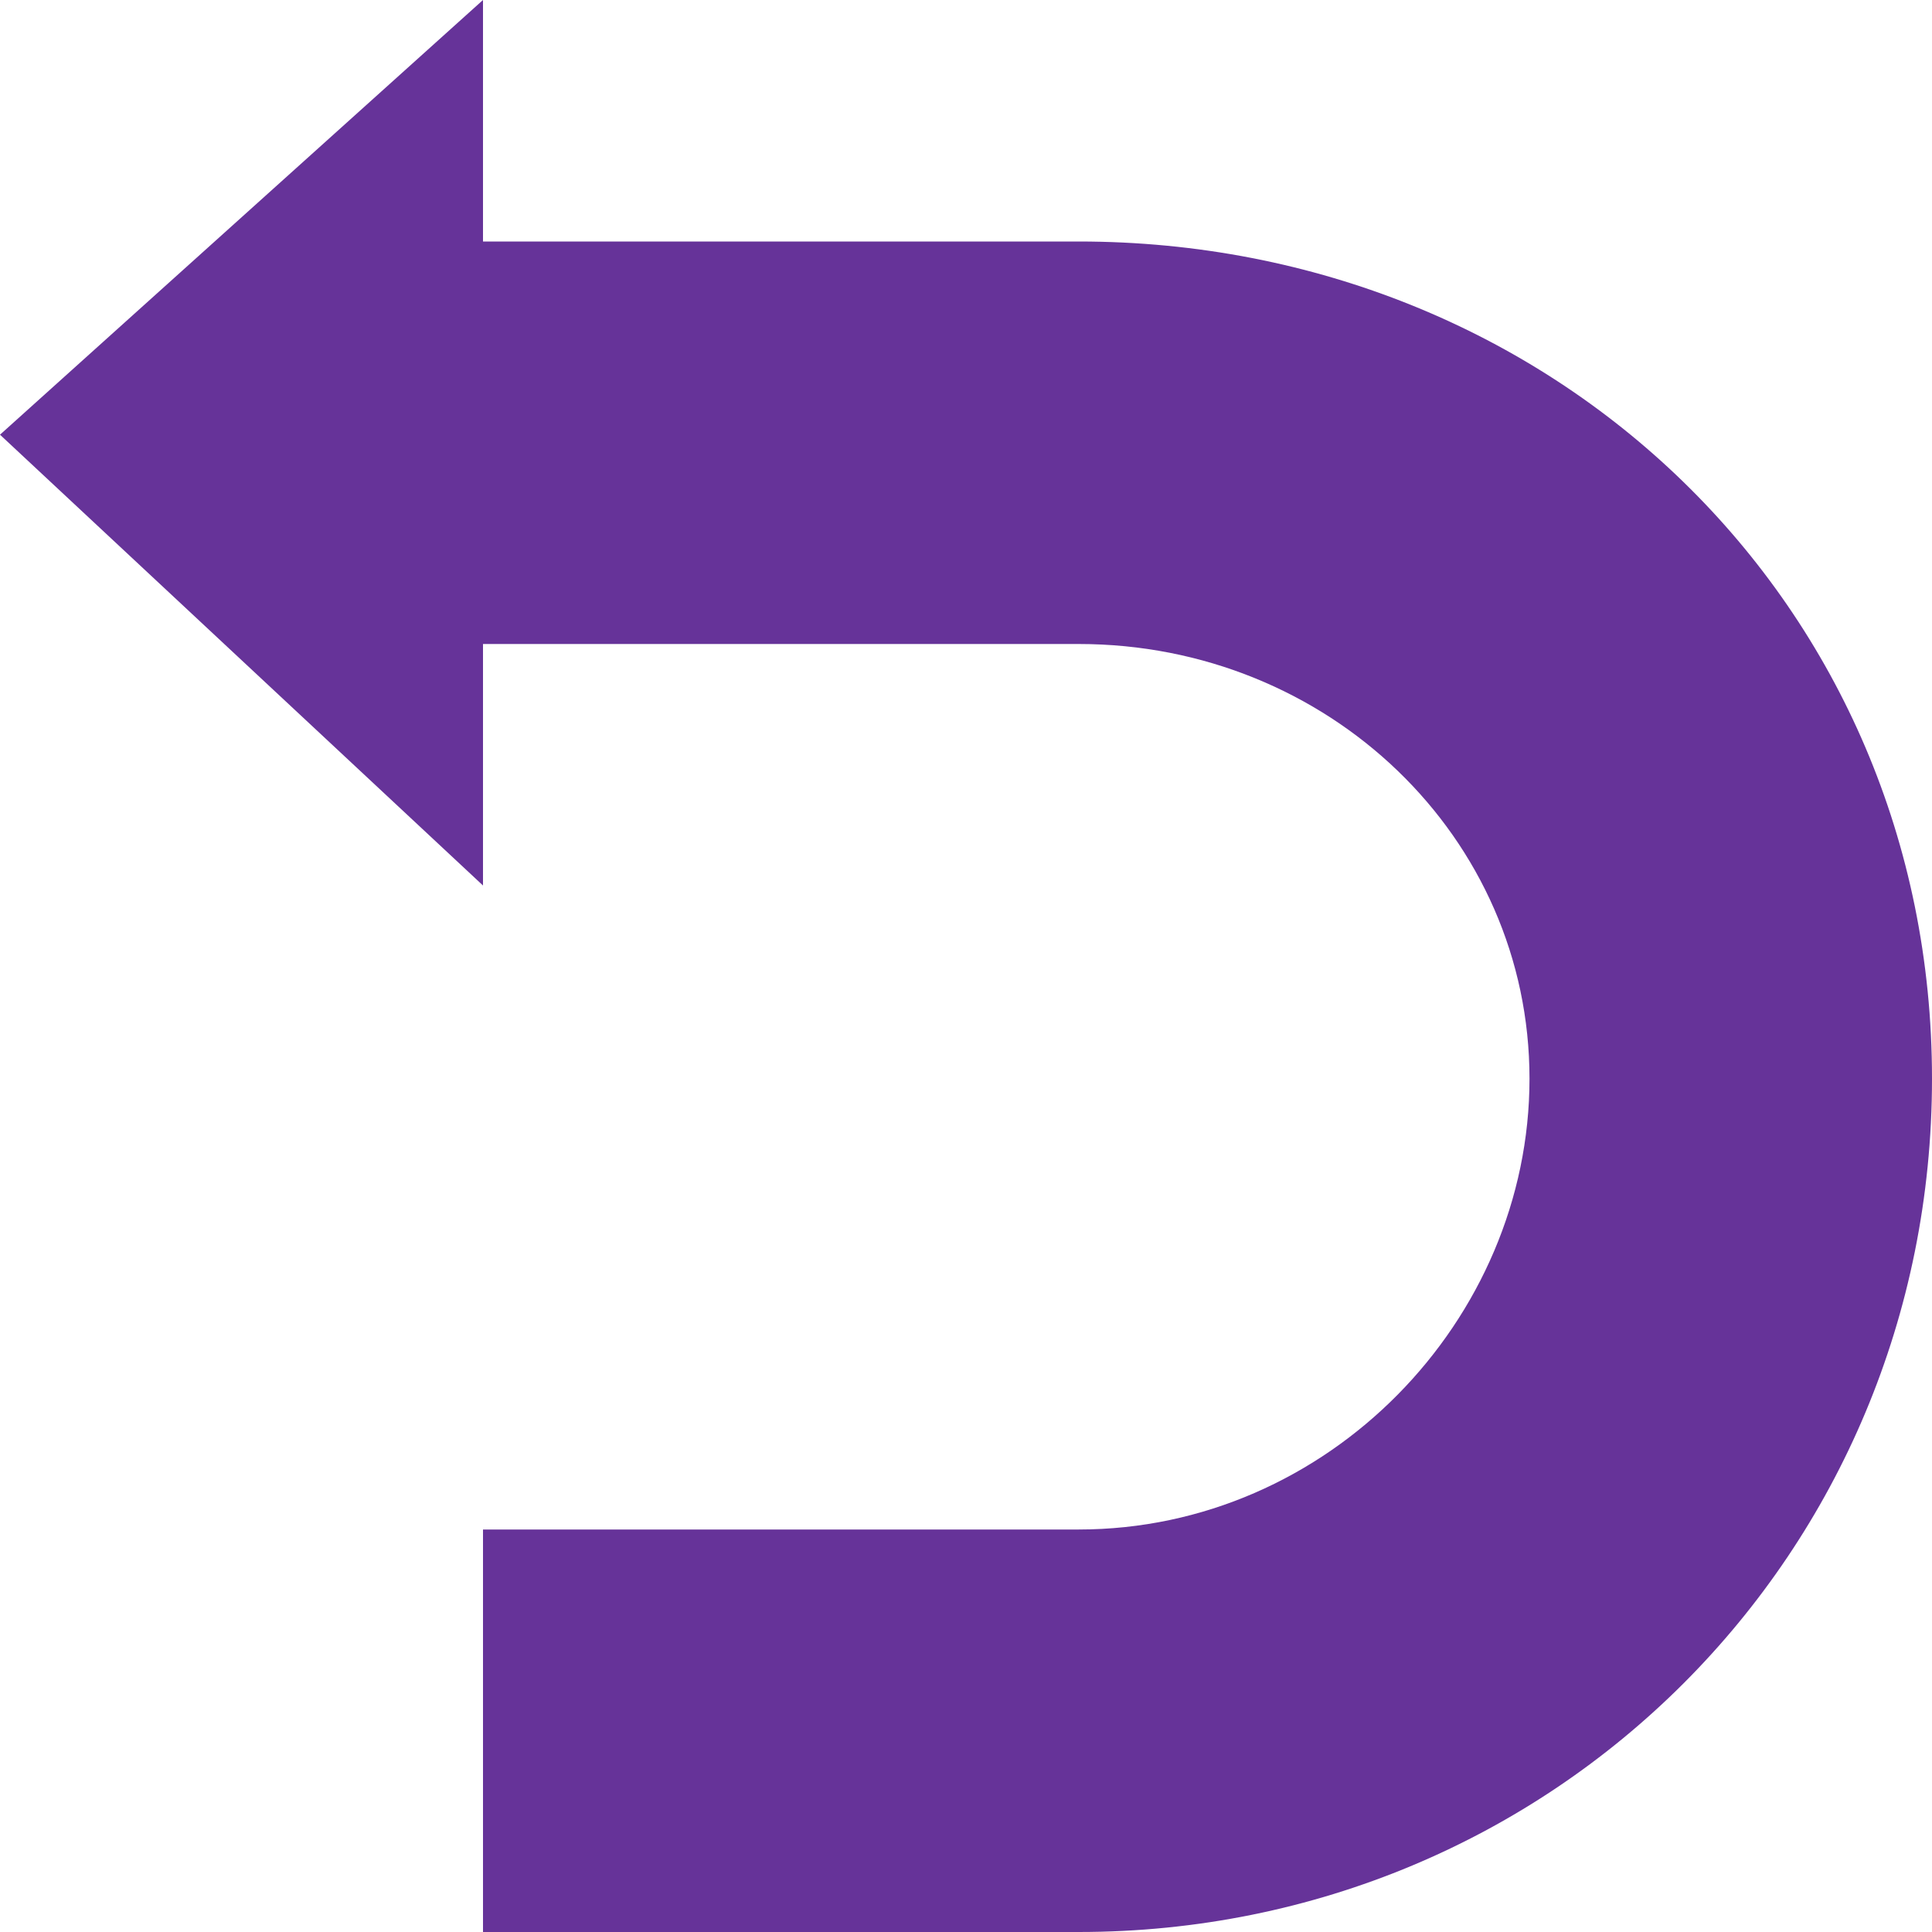 <?xml version="1.0" encoding="utf-8"?>
<!-- Generator: Adobe Illustrator 24.1.2, SVG Export Plug-In . SVG Version: 6.00 Build 0)  -->
<svg version="1.1" id="Warstwa_1" xmlns="http://www.w3.org/2000/svg" xmlns:xlink="http://www.w3.org/1999/xlink" x="0px" y="0px"
	 viewBox="0 0 24 24" style="enable-background:new 0 0 24 24;" xml:space="preserve">
<style type="text/css">
	.st0{fill:#663399;}
</style>
<path class="st0" d="M13.4,3H6V0L0,5.4L6,11V8h7.4c3.1,0,5.6,2.4,5.6,5.4S16.5,19,13.4,19H6v5h7.4C19.3,24,24,19.3,24,13.4
	S19.3,3,13.4,3z"/>
</svg>
